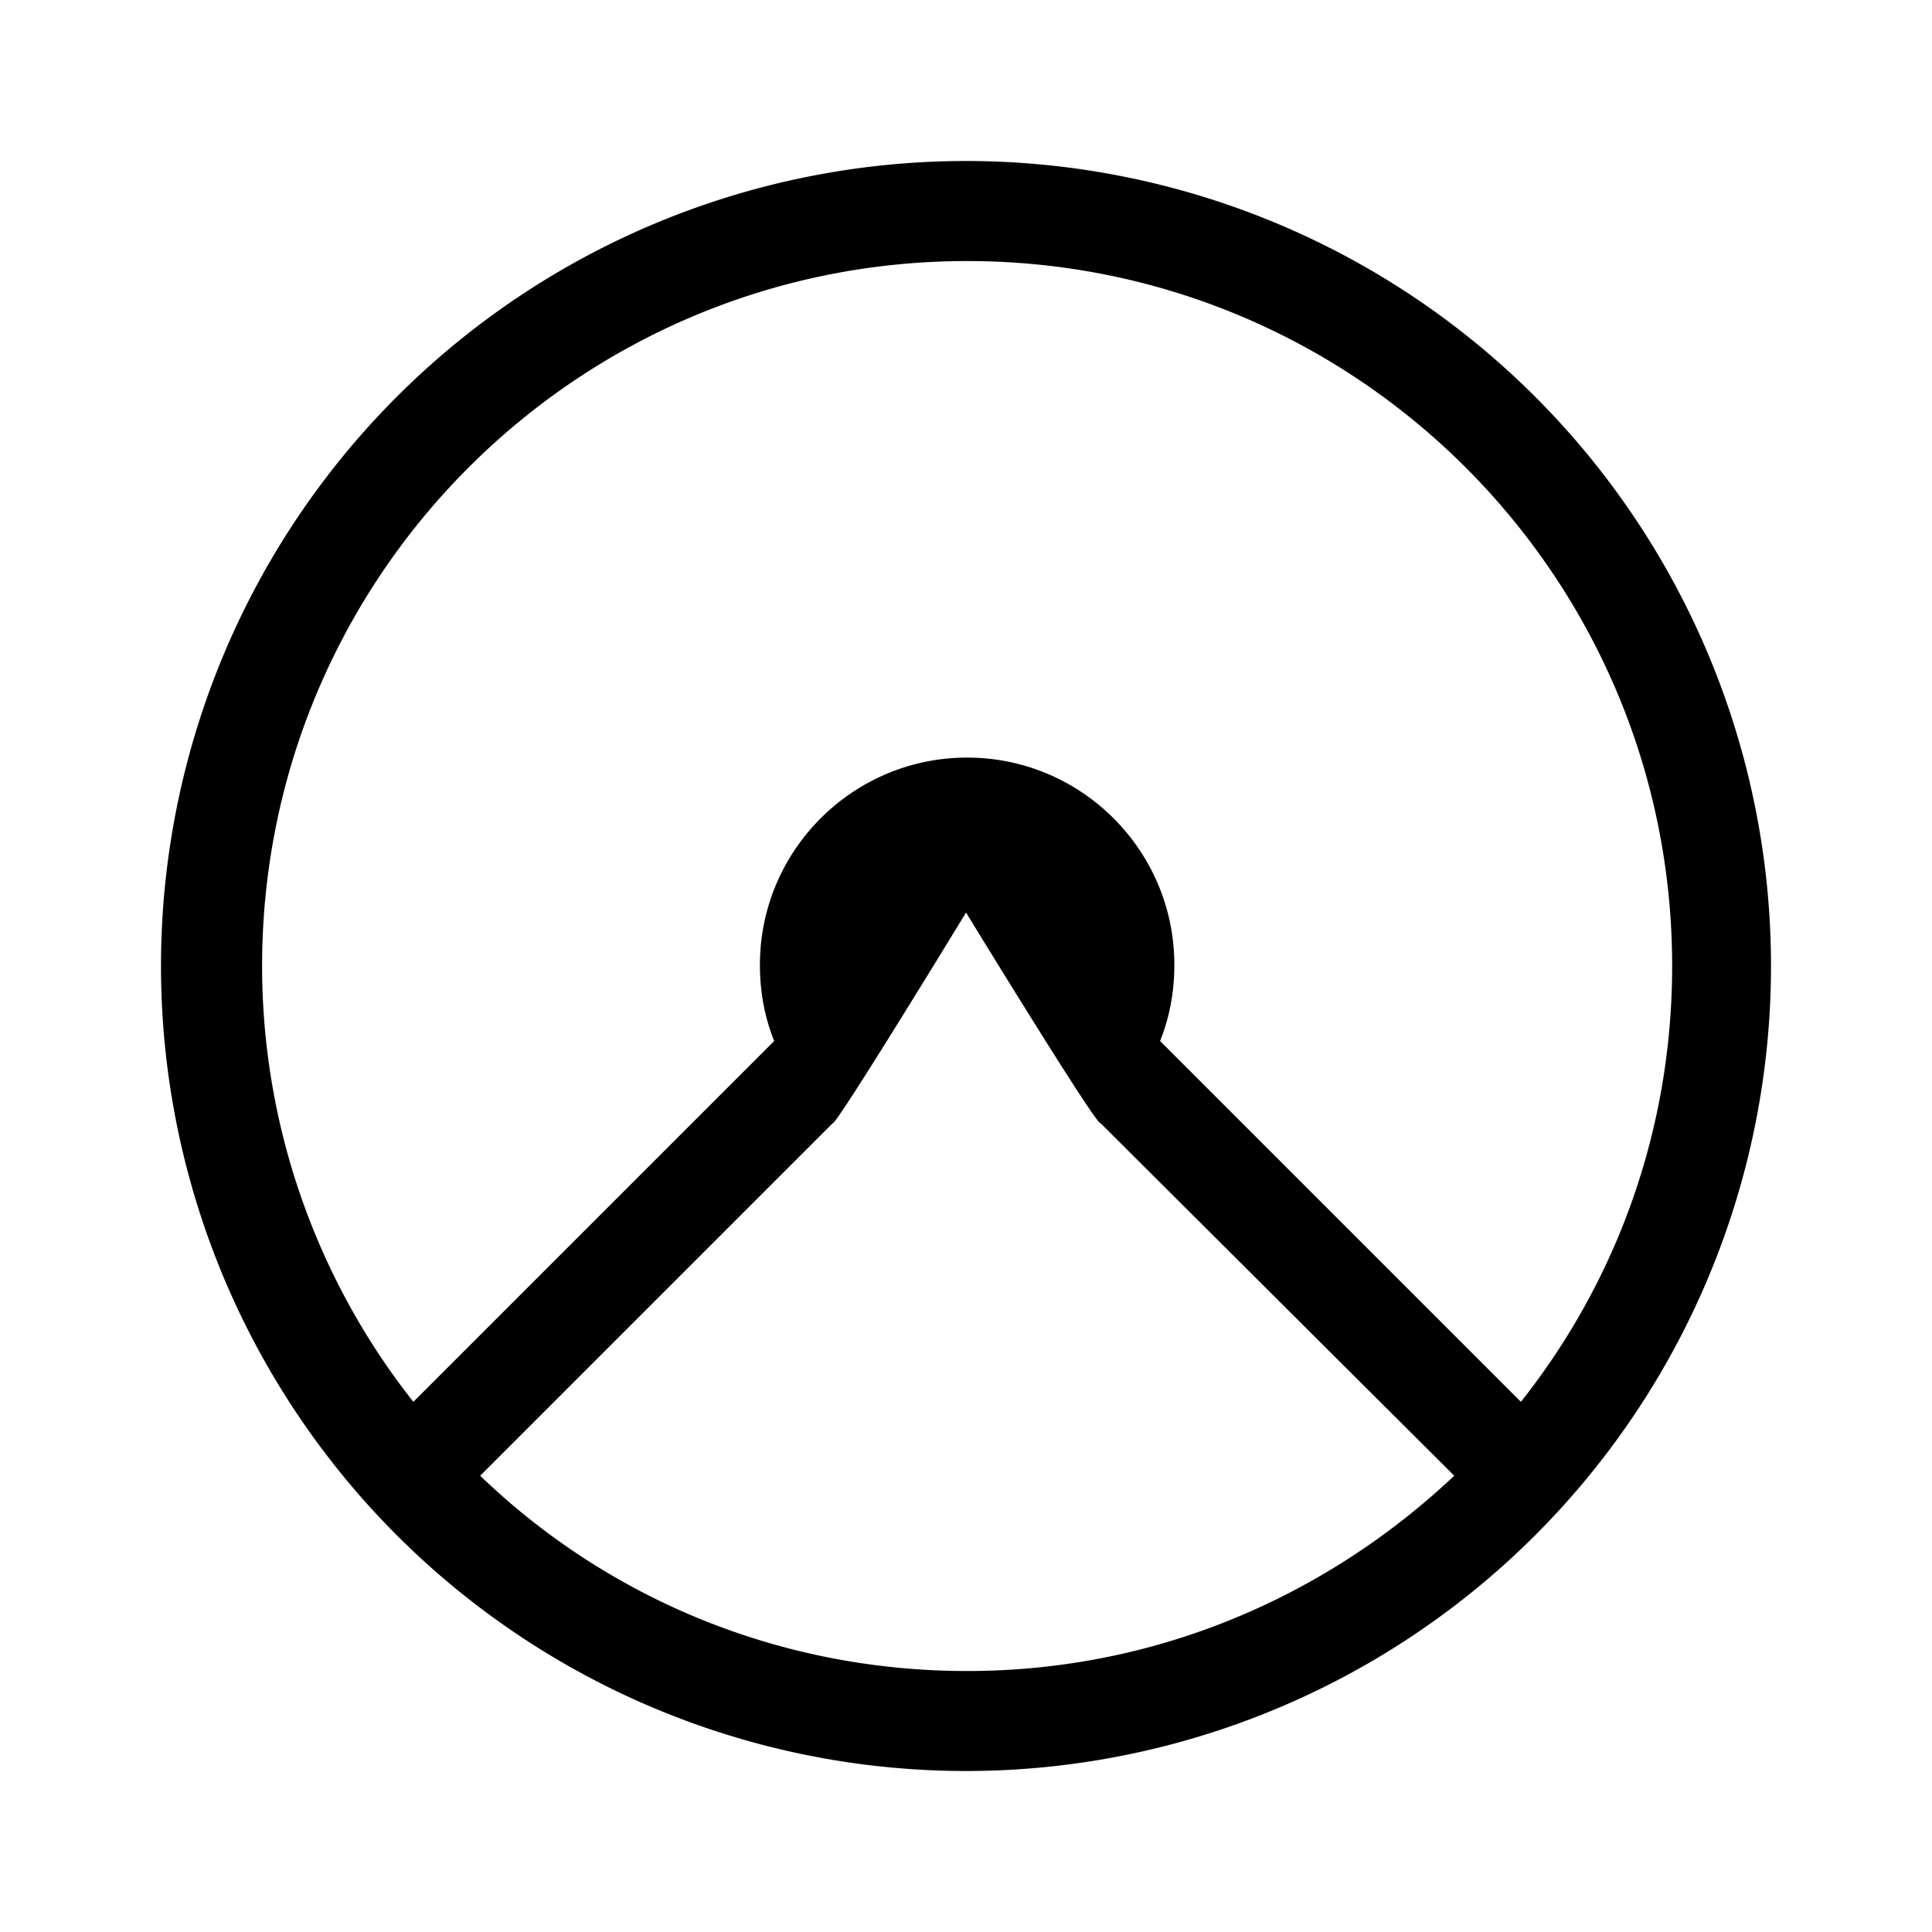 <svg xmlns="http://www.w3.org/2000/svg" xmlns:svg="http://www.w3.org/2000/svg" id="layer" width="24" height="24" x="0" y="0" version="1.1" viewBox="-153 -46 24 24" xml:space="preserve"><style id="style2" type="text/css">.st1{fill:#fff}</style><path id="Oval-2" d="m -141,-44 a 10,10 0 0 0 -10,10 10,10 0 0 0 10,10 10,10 0 0 0 10,-10 10,10 0 0 0 -10,-10 z m 0.015,1.243 c 4.837,0 8.757,3.92 8.757,8.757 0,2.041 -0.695,3.92 -1.879,5.414 l -4.482,-4.482 c 0.118,-0.296 0.177,-0.607 0.177,-0.947 0,-1.42 -1.154,-2.574 -2.574,-2.574 -1.42,0 -2.574,1.154 -2.574,2.574 0,0.34 0.059,0.651 0.177,0.947 l -4.482,4.482 c -1.169,-1.479 -1.879,-3.373 -1.879,-5.414 0,-4.837 3.92,-8.757 8.758,-8.757 z m -0.015,8.092 c 0,0 1.627,2.663 1.672,2.618 l 4.393,4.379 c -1.583,1.494 -3.698,2.426 -6.05,2.426 -2.352,0 -4.482,-0.917 -6.05,-2.426 l 4.379,-4.379 c 0.044,0.03 1.657,-2.618 1.657,-2.618 z" class="st1" style="display:inline;fill:#000;fill-opacity:1;stroke-width:.148"/><linearGradient id="Fill-4_1_" x1="-296.688" x2="-296.688" y1="552.362" y2="548.137" gradientTransform="matrix(28,0,0,-28,8264,15681.702)" gradientUnits="userSpaceOnUse"><stop style="stop-color:#93d759" id="stop8" offset="0"/><stop style="stop-color:#78b34a" id="stop10" offset="1"/></linearGradient></svg>
